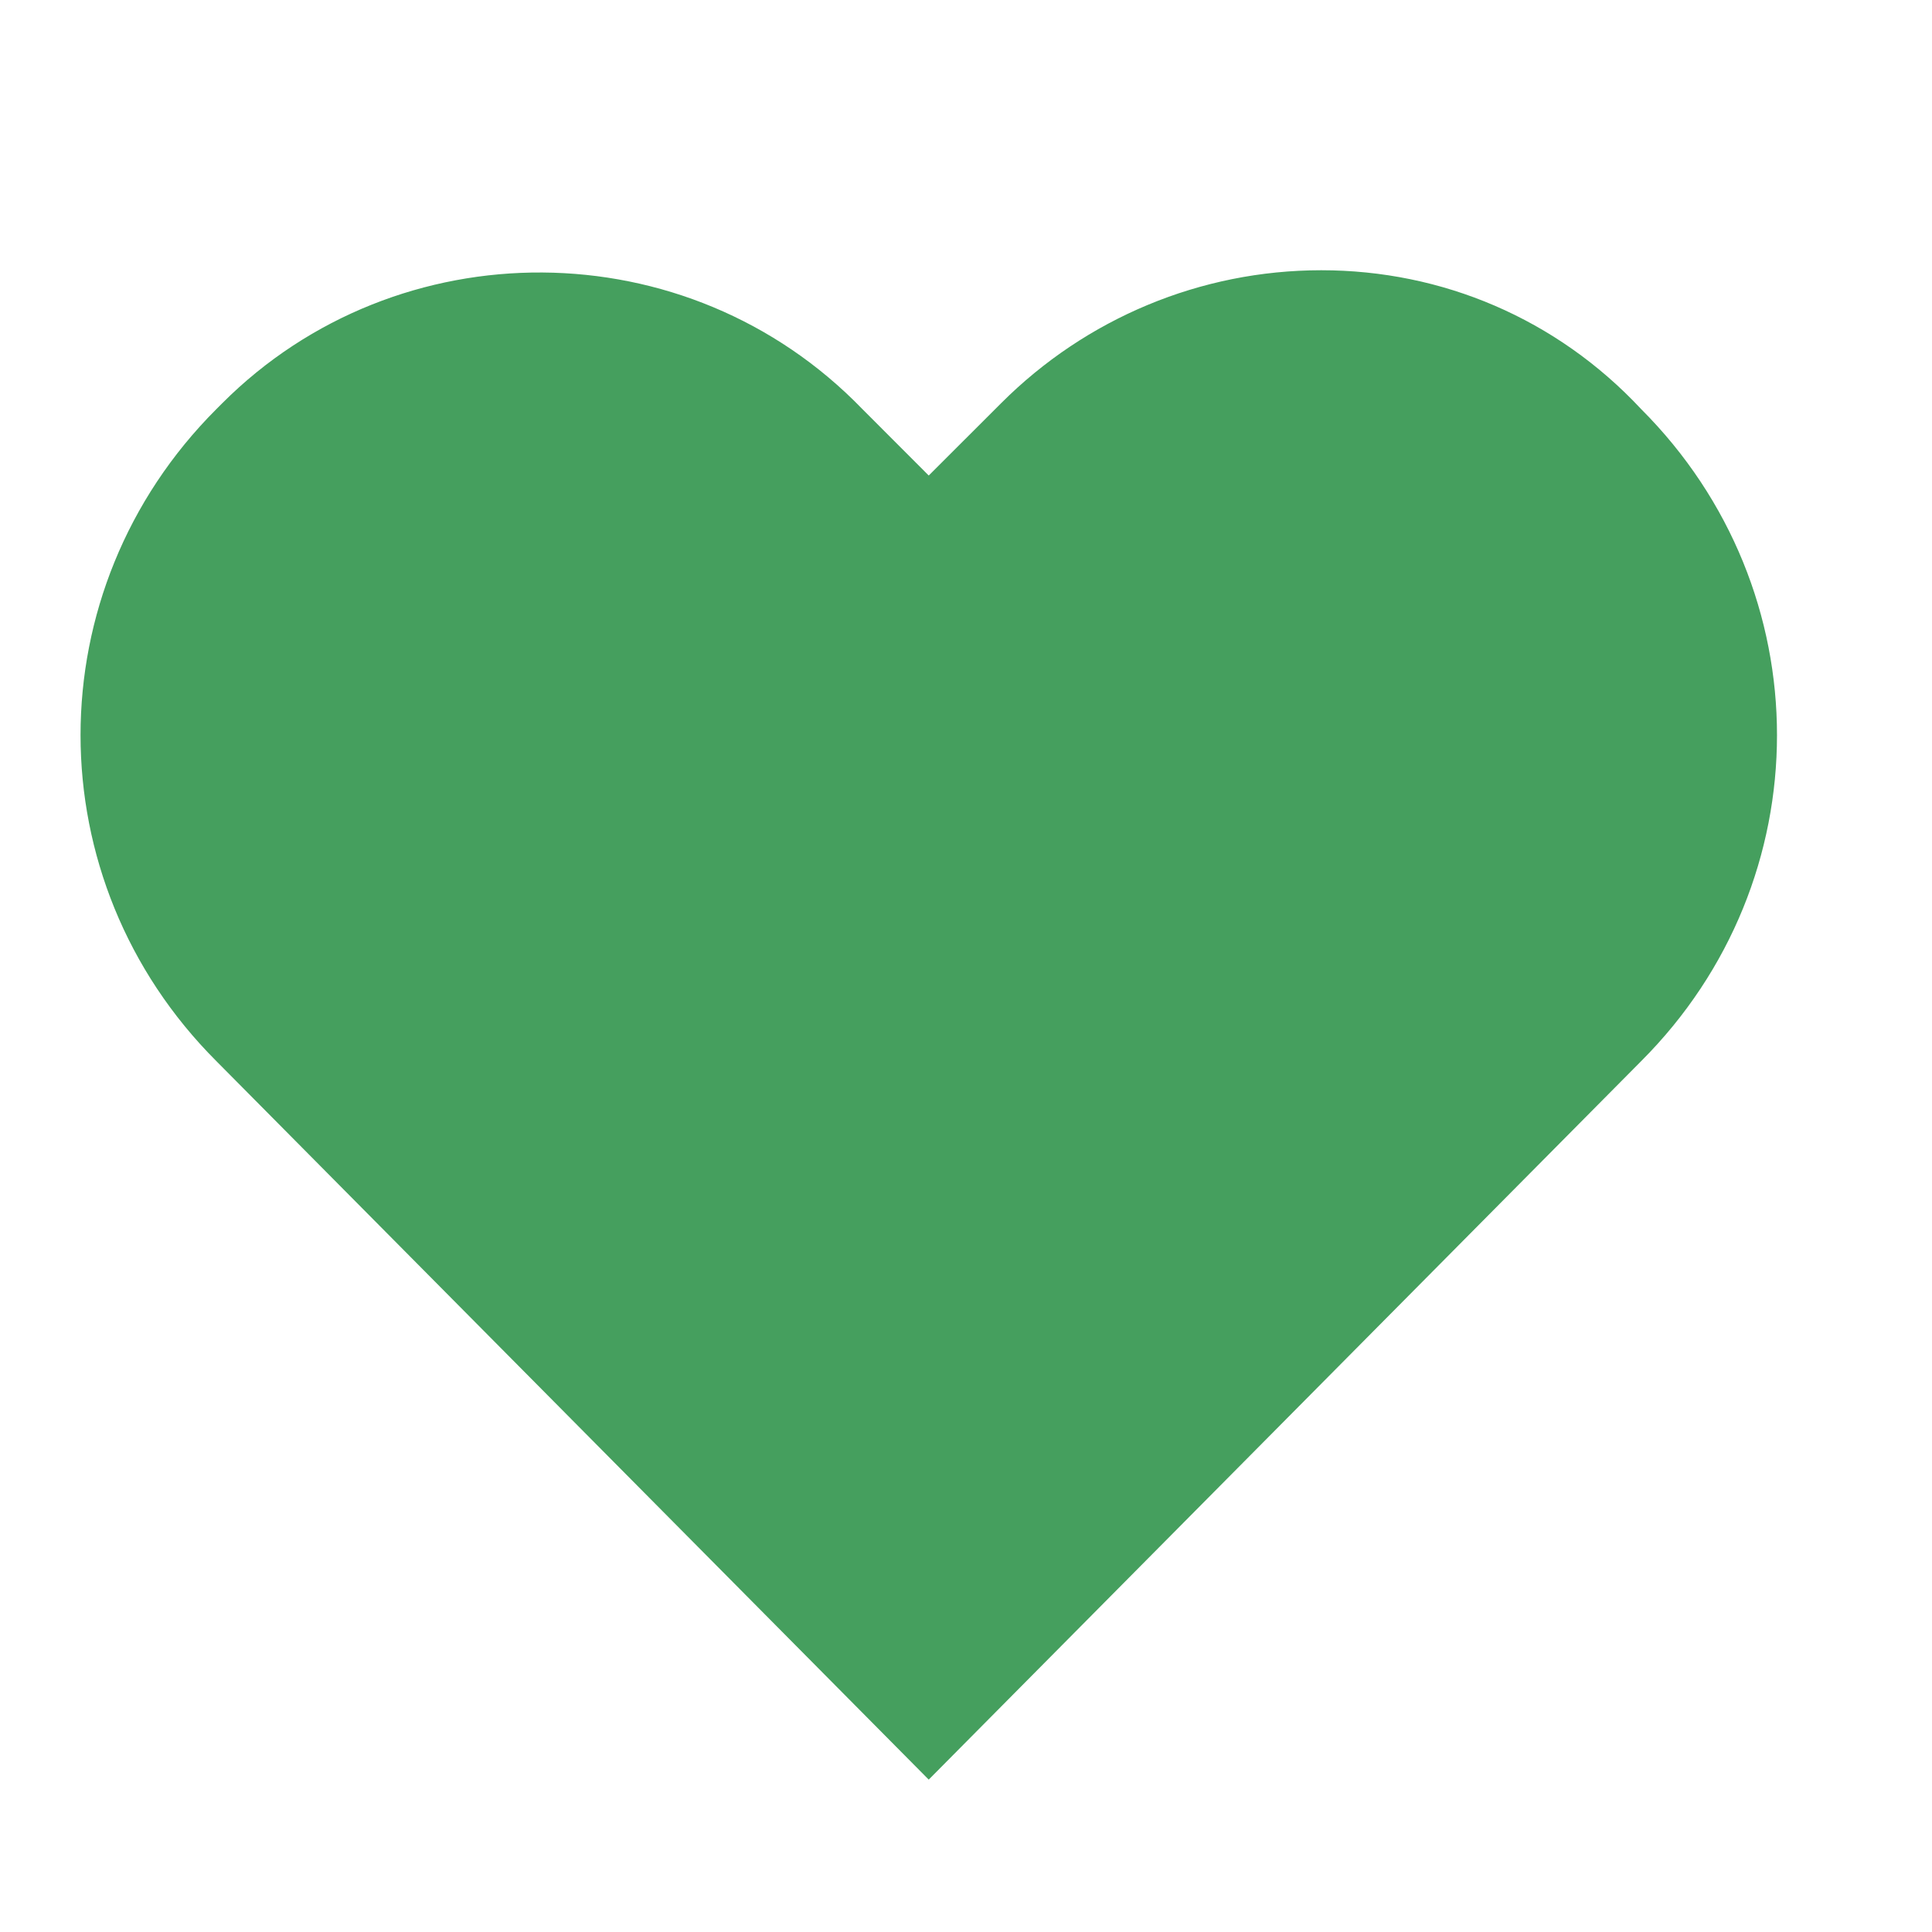 <svg width="24" height="24" viewBox="0 0 24 24" fill="none" xmlns="http://www.w3.org/2000/svg">
<g clip-path="url(#clip0_10876_62806)">
<path d="M16.413 3.357C14.912 3.357 13.488 3.957 12.438 5.007L11.537 5.907L10.713 5.082C8.537 2.832 4.938 2.832 2.763 5.007L2.688 5.082C0.438 7.332 0.438 10.932 2.688 13.182L11.537 22.107L20.387 13.182C22.637 10.932 22.637 7.332 20.387 5.082C19.337 3.957 17.913 3.357 16.413 3.357Z" fill="#459F5E"/>
</g>
<defs>
<clipPath id="clip0_10876_62806">
<rect width="24" height="24" fill="white"/>
</clipPath>
</defs>
</svg>
